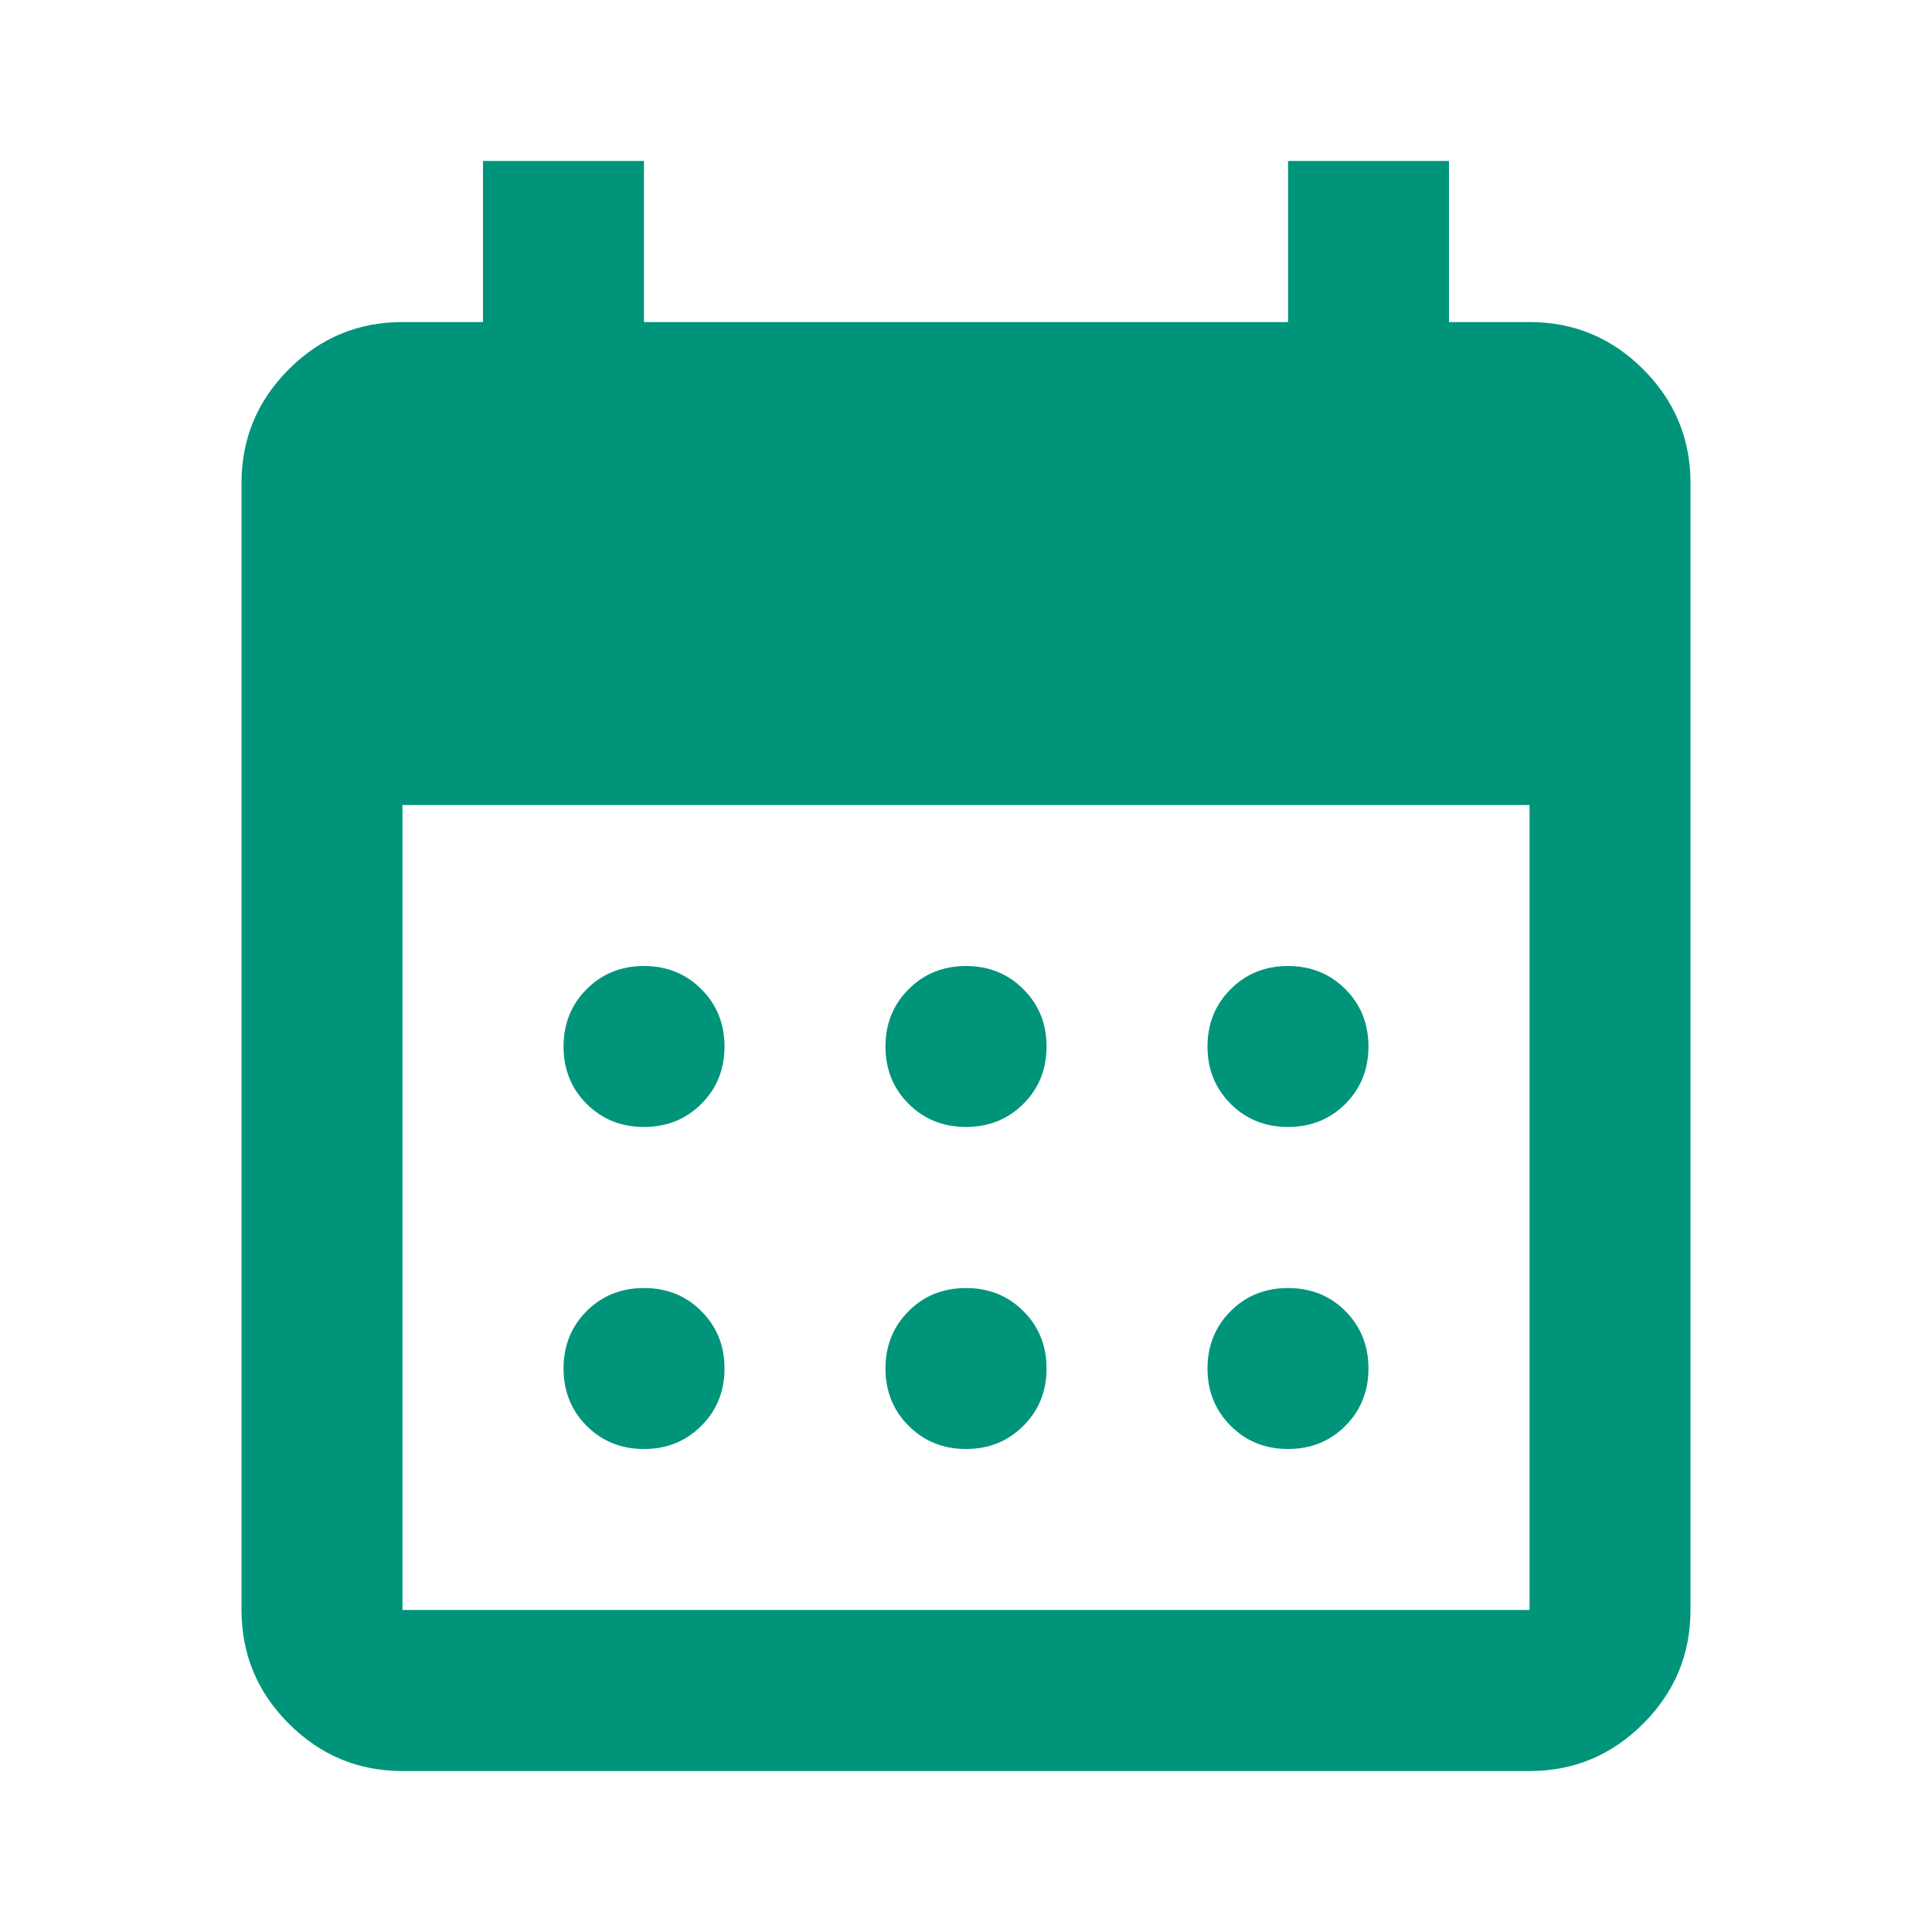 <svg width="16" height="16" viewBox="0 0 16 16" fill="none" xmlns="http://www.w3.org/2000/svg">
<path d="M8 9.333C7.811 9.333 7.653 9.269 7.525 9.142C7.397 9.014 7.333 8.856 7.333 8.667C7.333 8.478 7.397 8.319 7.525 8.192C7.653 8.064 7.811 8 8 8C8.189 8 8.347 8.064 8.475 8.192C8.603 8.319 8.667 8.478 8.667 8.667C8.667 8.856 8.603 9.014 8.475 9.142C8.347 9.269 8.189 9.333 8 9.333ZM5.333 9.333C5.144 9.333 4.986 9.269 4.858 9.142C4.731 9.014 4.667 8.856 4.667 8.667C4.667 8.478 4.731 8.319 4.858 8.192C4.986 8.064 5.144 8 5.333 8C5.522 8 5.681 8.064 5.808 8.192C5.936 8.319 6 8.478 6 8.667C6 8.856 5.936 9.014 5.808 9.142C5.681 9.269 5.522 9.333 5.333 9.333ZM10.667 9.333C10.478 9.333 10.319 9.269 10.192 9.142C10.064 9.014 10 8.856 10 8.667C10 8.478 10.064 8.319 10.192 8.192C10.319 8.064 10.478 8 10.667 8C10.856 8 11.014 8.064 11.142 8.192C11.269 8.319 11.333 8.478 11.333 8.667C11.333 8.856 11.269 9.014 11.142 9.142C11.014 9.269 10.856 9.333 10.667 9.333ZM8 12C7.811 12 7.653 11.936 7.525 11.808C7.397 11.681 7.333 11.522 7.333 11.333C7.333 11.144 7.397 10.986 7.525 10.858C7.653 10.73 7.811 10.667 8 10.667C8.189 10.667 8.347 10.73 8.475 10.858C8.603 10.986 8.667 11.144 8.667 11.333C8.667 11.522 8.603 11.681 8.475 11.808C8.347 11.936 8.189 12 8 12ZM5.333 12C5.144 12 4.986 11.936 4.858 11.808C4.731 11.681 4.667 11.522 4.667 11.333C4.667 11.144 4.731 10.986 4.858 10.858C4.986 10.73 5.144 10.667 5.333 10.667C5.522 10.667 5.681 10.73 5.808 10.858C5.936 10.986 6 11.144 6 11.333C6 11.522 5.936 11.681 5.808 11.808C5.681 11.936 5.522 12 5.333 12ZM10.667 12C10.478 12 10.319 11.936 10.192 11.808C10.064 11.681 10 11.522 10 11.333C10 11.144 10.064 10.986 10.192 10.858C10.319 10.73 10.478 10.667 10.667 10.667C10.856 10.667 11.014 10.73 11.142 10.858C11.269 10.986 11.333 11.144 11.333 11.333C11.333 11.522 11.269 11.681 11.142 11.808C11.014 11.936 10.856 12 10.667 12ZM3.333 14.667C2.967 14.667 2.653 14.536 2.392 14.275C2.131 14.014 2 13.7 2 13.333V4C2 3.633 2.131 3.319 2.392 3.058C2.653 2.797 2.967 2.667 3.333 2.667H4V1.333H5.333V2.667H10.667V1.333H12V2.667H12.667C13.033 2.667 13.347 2.797 13.608 3.058C13.869 3.319 14 3.633 14 4V13.333C14 13.7 13.869 14.014 13.608 14.275C13.347 14.536 13.033 14.667 12.667 14.667H3.333ZM3.333 13.333H12.667V6.667H3.333V13.333Z" fill="#00957B"/>
</svg>
